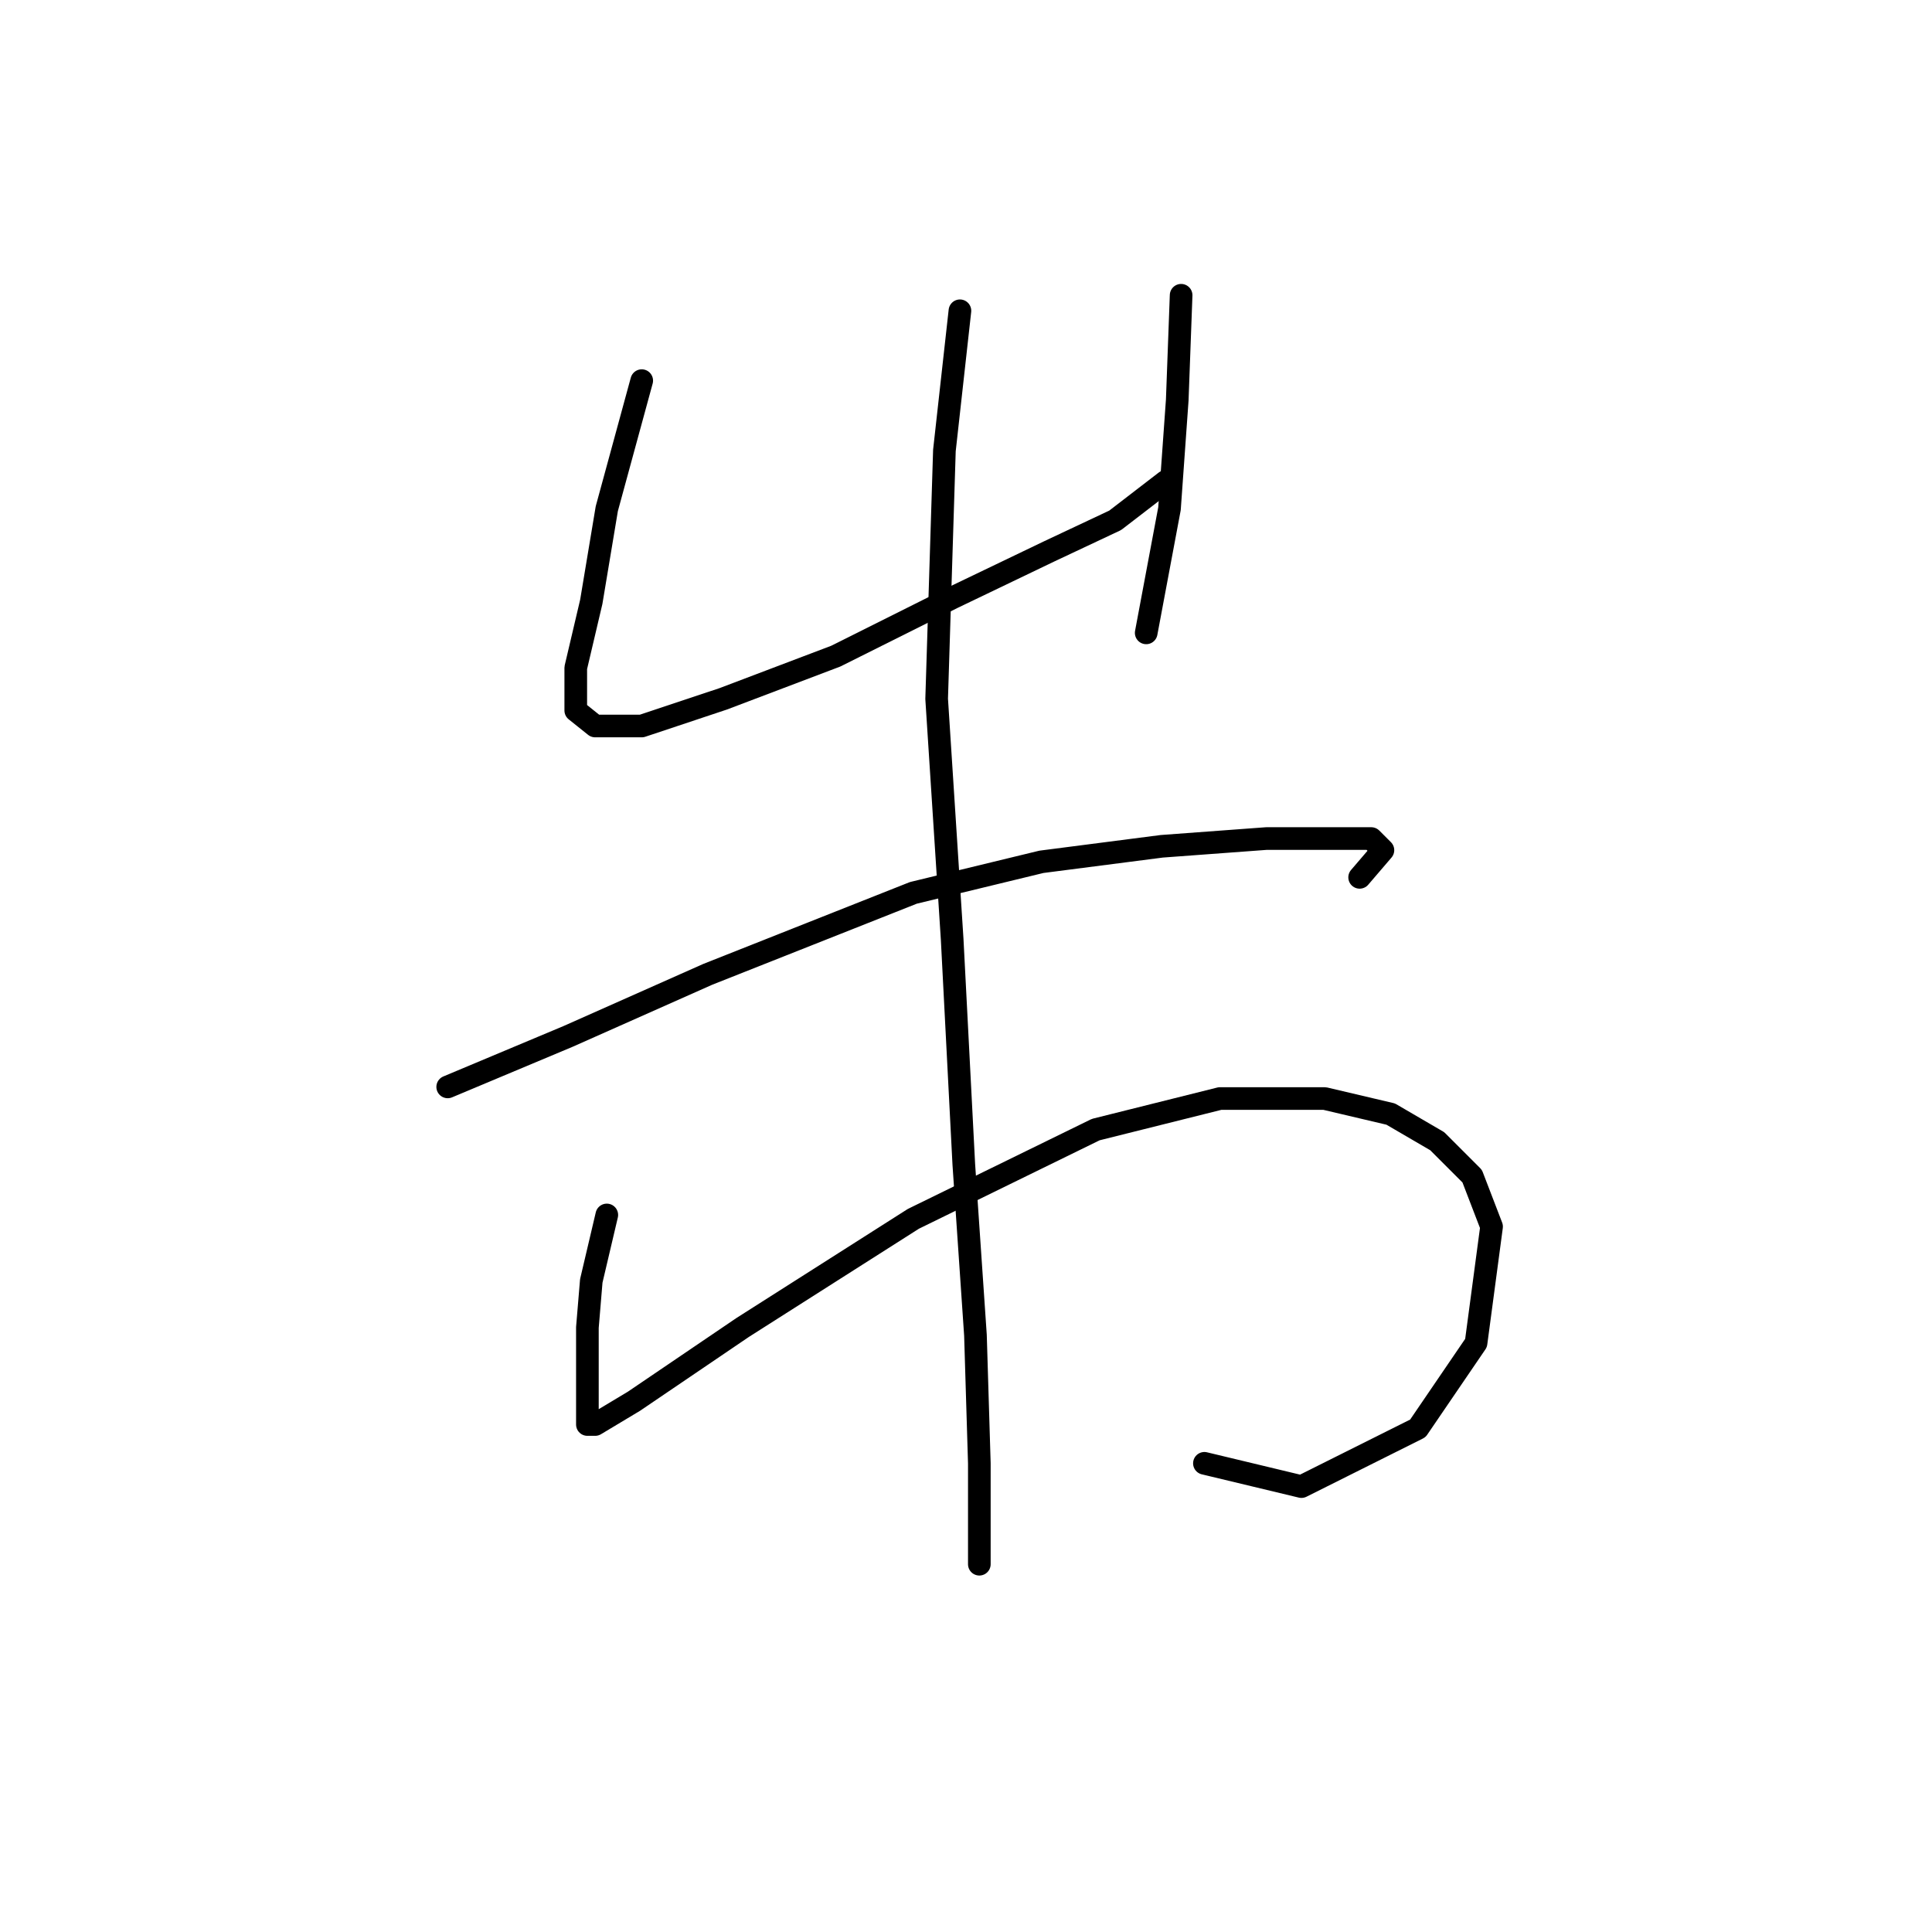 <?xml version="1.0" standalone="no"?>
    <svg width="256" height="256" xmlns="http://www.w3.org/2000/svg" version="1.1">
    <polyline stroke="black" stroke-width="3" stroke-linecap="round" fill="transparent" stroke-linejoin="round" points="85.032 50.436 80.404 67.404 78.347 79.745 76.291 88.486 76.291 94.143 78.862 96.199 85.032 96.199 95.83 92.6 110.742 86.944 126.168 79.231 139.023 73.06 147.764 68.947 154.449 63.805 154.449 63.805 " />
        <polyline stroke="black" stroke-width="3" stroke-linecap="round" fill="transparent" stroke-linejoin="round" points="156.505 39.123 155.991 53.007 154.963 67.404 151.878 83.859 151.878 83.859 " />
        <polyline stroke="black" stroke-width="3" stroke-linecap="round" fill="transparent" stroke-linejoin="round" points="59.322 144.02 75.262 137.335 93.773 129.108 121.026 118.31 137.994 114.196 153.934 112.139 167.818 111.111 177.073 111.111 181.701 111.111 183.244 112.654 180.159 116.253 180.159 116.253 " />
        <polyline stroke="black" stroke-width="3" stroke-linecap="round" fill="transparent" stroke-linejoin="round" points="80.404 160.988 78.347 169.729 77.833 175.9 77.833 181.556 77.833 186.184 77.833 188.755 78.862 188.755 84.004 185.67 98.401 175.9 121.026 161.502 145.193 149.676 161.647 145.562 175.531 145.562 184.272 147.619 190.442 151.218 195.07 155.846 197.641 162.531 195.584 177.957 187.871 189.269 172.446 196.982 159.591 193.897 159.591 193.897 " />
        <polyline stroke="black" stroke-width="3" stroke-linecap="round" fill="transparent" stroke-linejoin="round" points="127.196 41.18 125.139 59.691 124.111 92.6 126.168 124.48 127.71 154.304 129.253 176.928 129.767 193.897 129.767 207.266 129.767 207.266 " />
        </svg>